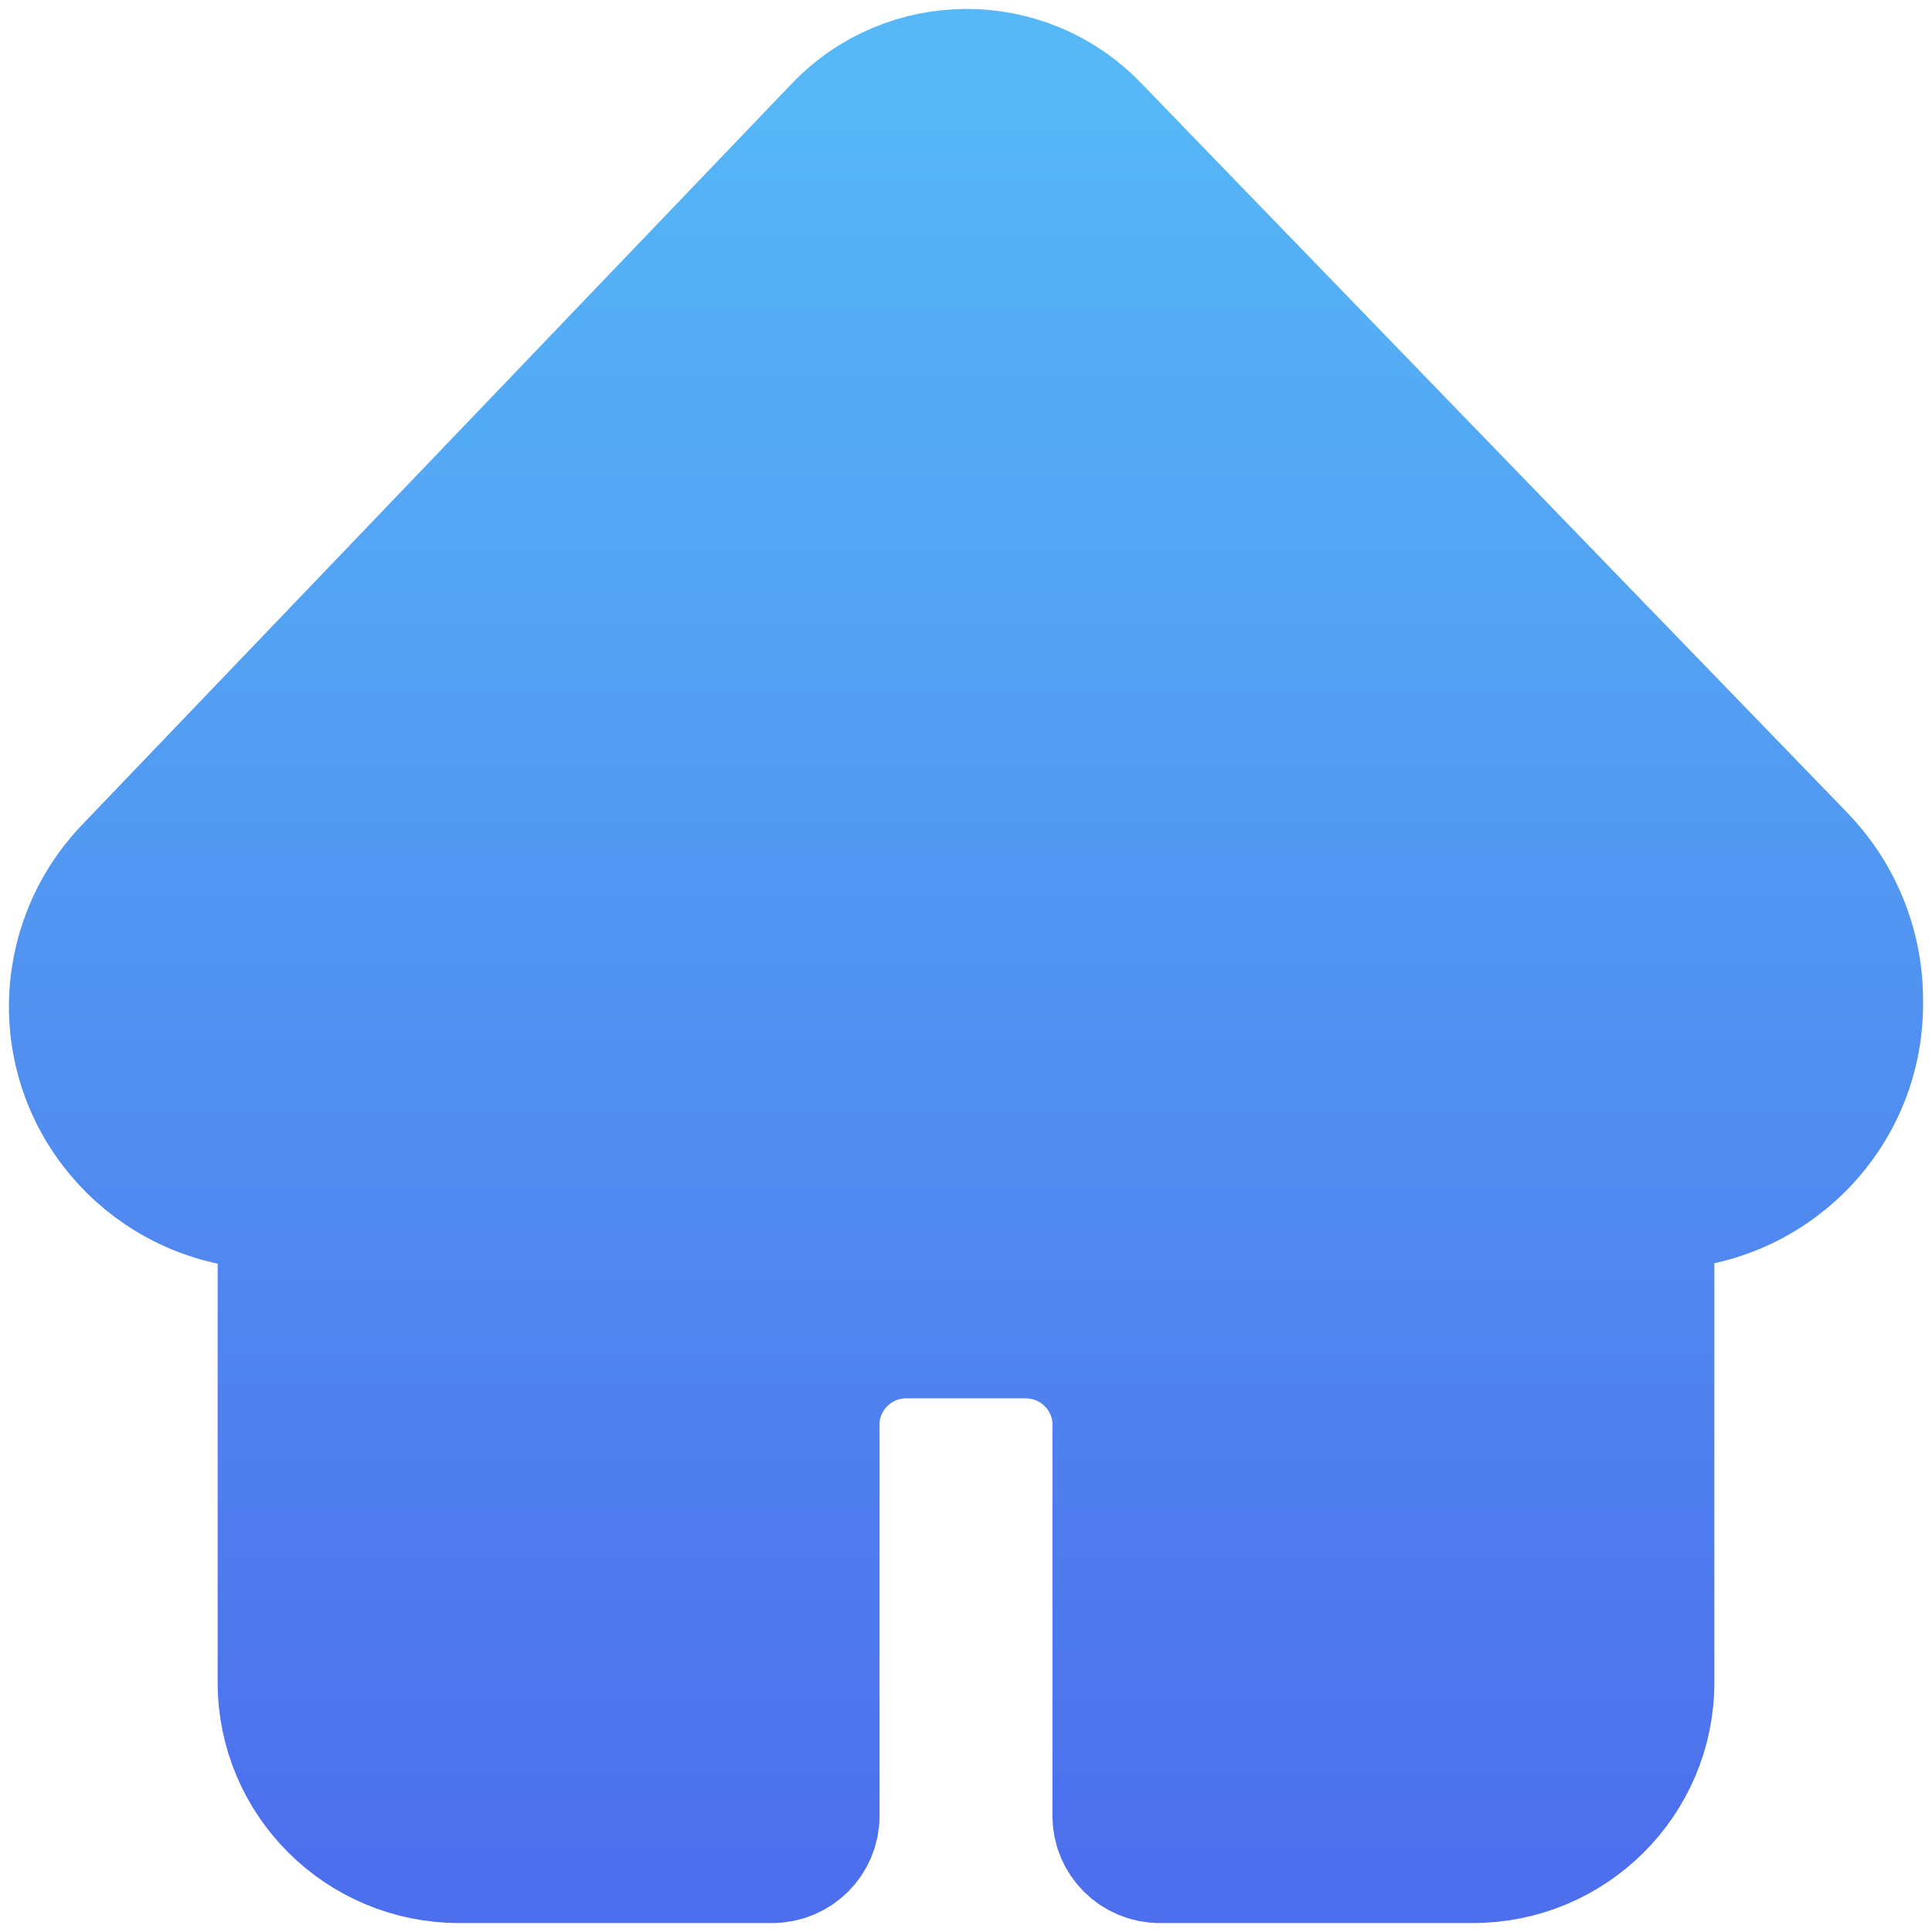 <svg width="108" height="108" viewBox="0 0 108 108" fill="none" xmlns="http://www.w3.org/2000/svg">
<path d="M92.333 94.054V67.746C92.333 67.59 92.461 67.463 92.618 67.463C98.904 67.463 104 62.394 104 56.142V55.89C104 52.896 102.834 50.02 100.747 47.863L61.243 7.048C57.295 2.969 50.724 2.986 46.797 7.087L7.106 48.538C5.112 50.621 4 53.386 4 56.263C4 62.448 9.042 67.463 15.261 67.463H15.382C15.539 67.463 15.667 67.59 15.667 67.746V94.054C15.667 99.547 20.144 104 25.667 104H43.167C44.547 104 45.667 102.887 45.667 101.513V79.642C45.667 76.895 47.905 74.669 50.667 74.669H57.333C60.095 74.669 62.333 76.895 62.333 79.642V101.513C62.333 102.887 63.453 104 64.833 104H82.333C87.856 104 92.333 99.547 92.333 94.054Z" fill="url(#paint0_linear_797_1438)" stroke="url(#paint1_linear_797_1438)" stroke-width="7" stroke-linecap="round" stroke-linejoin="round"/>
<defs>
<linearGradient id="paint0_linear_797_1438" x1="54" y1="4" x2="54" y2="104" gradientUnits="userSpaceOnUse">
<stop stop-color="#56B8F6"/>
<stop offset="1" stop-color="#4D6FED"/>
</linearGradient>
<linearGradient id="paint1_linear_797_1438" x1="54" y1="4" x2="54" y2="104" gradientUnits="userSpaceOnUse">
<stop stop-color="#56B8F6"/>
<stop offset="1" stop-color="#4D6FED"/>
</linearGradient>
</defs>
</svg>
